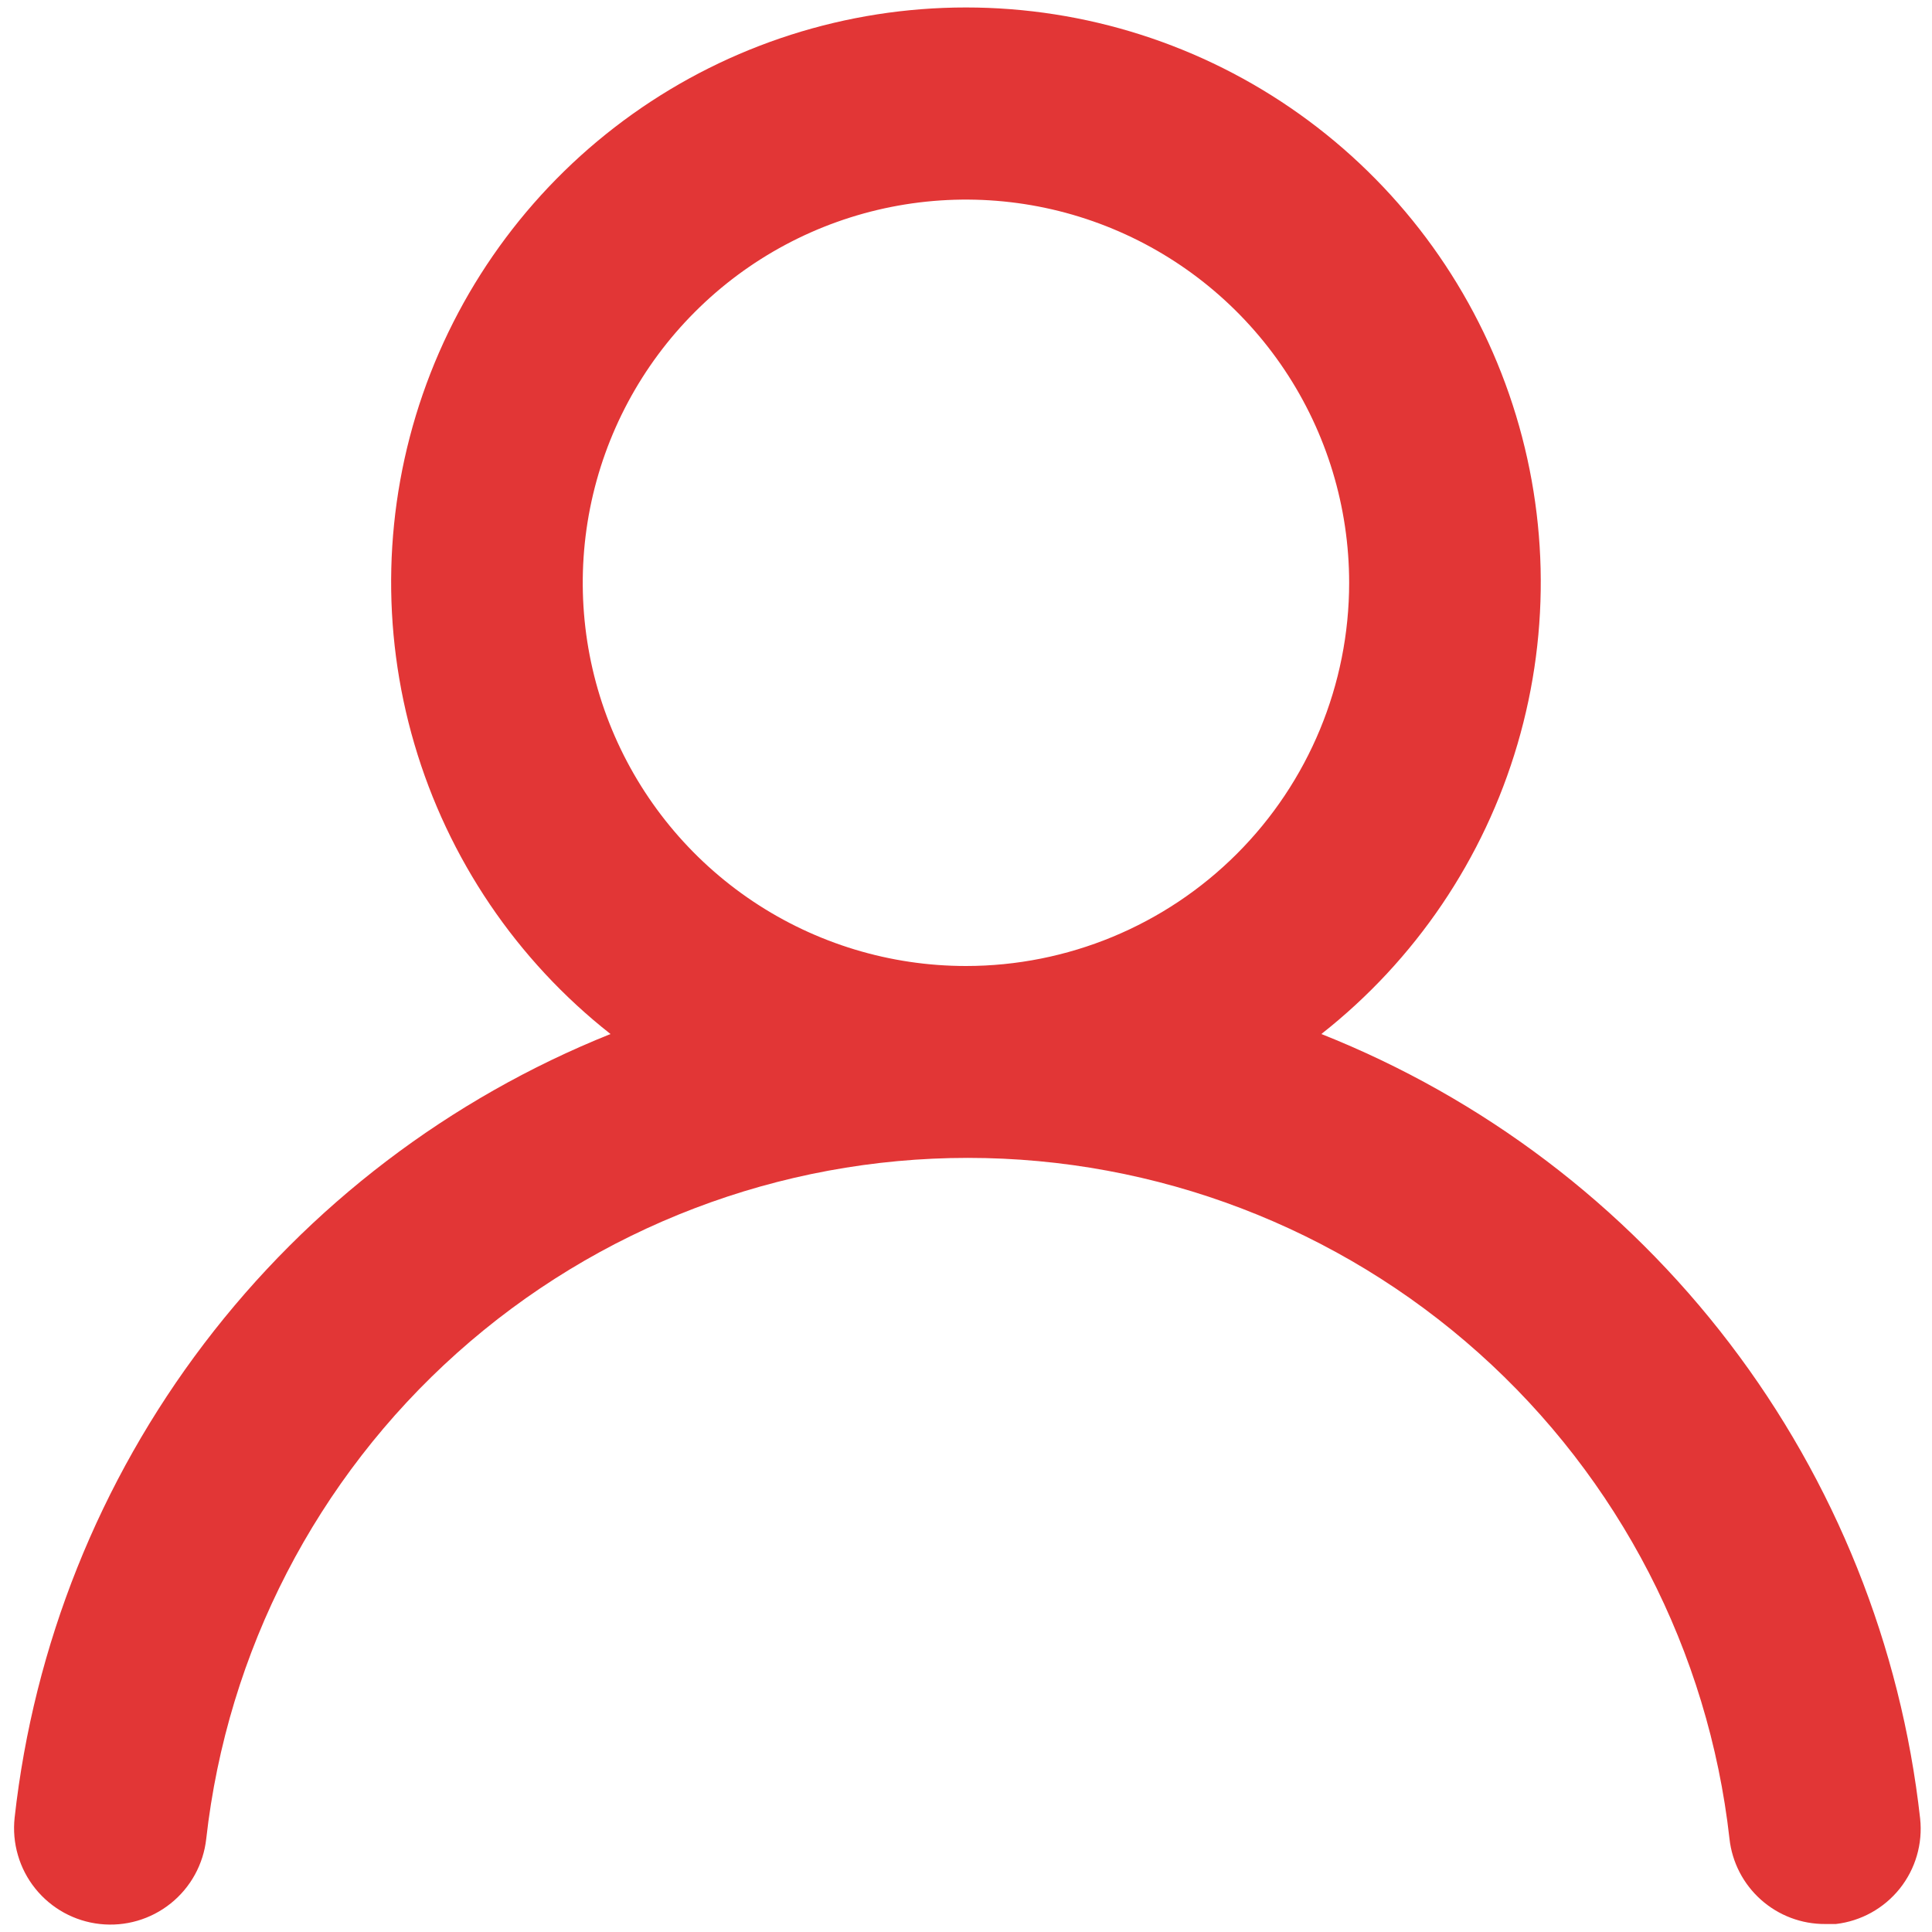 <svg width="44" height="44" viewBox="0 0 44 44" fill="none" xmlns="http://www.w3.org/2000/svg">
<path d="M30.093 23.549C32.233 21.866 33.794 19.558 34.56 16.947C35.327 14.335 35.26 11.55 34.369 8.978C33.479 6.406 31.809 4.176 29.592 2.597C27.375 1.018 24.721 0.17 21.999 0.17C19.277 0.17 16.623 1.018 14.406 2.597C12.189 4.176 10.519 6.406 9.628 8.978C8.738 11.55 8.671 14.335 9.438 16.947C10.204 19.558 11.765 21.866 13.904 23.549C10.239 25.018 7.041 27.453 4.651 30.596C2.261 33.739 0.769 37.472 0.333 41.397C0.302 41.683 0.327 41.973 0.408 42.25C0.488 42.526 0.622 42.785 0.803 43.01C1.167 43.464 1.697 43.755 2.275 43.818C2.854 43.882 3.434 43.713 3.888 43.349C4.343 42.985 4.633 42.455 4.697 41.877C5.176 37.611 7.21 33.672 10.41 30.812C13.609 27.952 17.751 26.37 22.043 26.37C26.334 26.37 30.476 27.952 33.675 30.812C36.875 33.672 38.909 37.611 39.388 41.877C39.447 42.413 39.703 42.908 40.106 43.266C40.509 43.625 41.031 43.822 41.57 43.818H41.81C42.382 43.752 42.904 43.463 43.264 43.014C43.624 42.564 43.791 41.991 43.73 41.418C43.292 37.483 41.792 33.74 39.39 30.593C36.988 27.445 33.774 25.01 30.093 23.549ZM21.999 22C20.273 22 18.585 21.488 17.15 20.529C15.715 19.57 14.597 18.207 13.936 16.613C13.275 15.018 13.103 13.263 13.439 11.57C13.776 9.877 14.607 8.322 15.828 7.102C17.048 5.881 18.603 5.05 20.296 4.713C21.989 4.377 23.744 4.549 25.339 5.21C26.933 5.87 28.296 6.989 29.255 8.424C30.214 9.859 30.726 11.547 30.726 13.273C30.726 15.587 29.807 17.807 28.17 19.444C26.533 21.081 24.314 22 21.999 22Z" fill="#E23636"/>
</svg>
